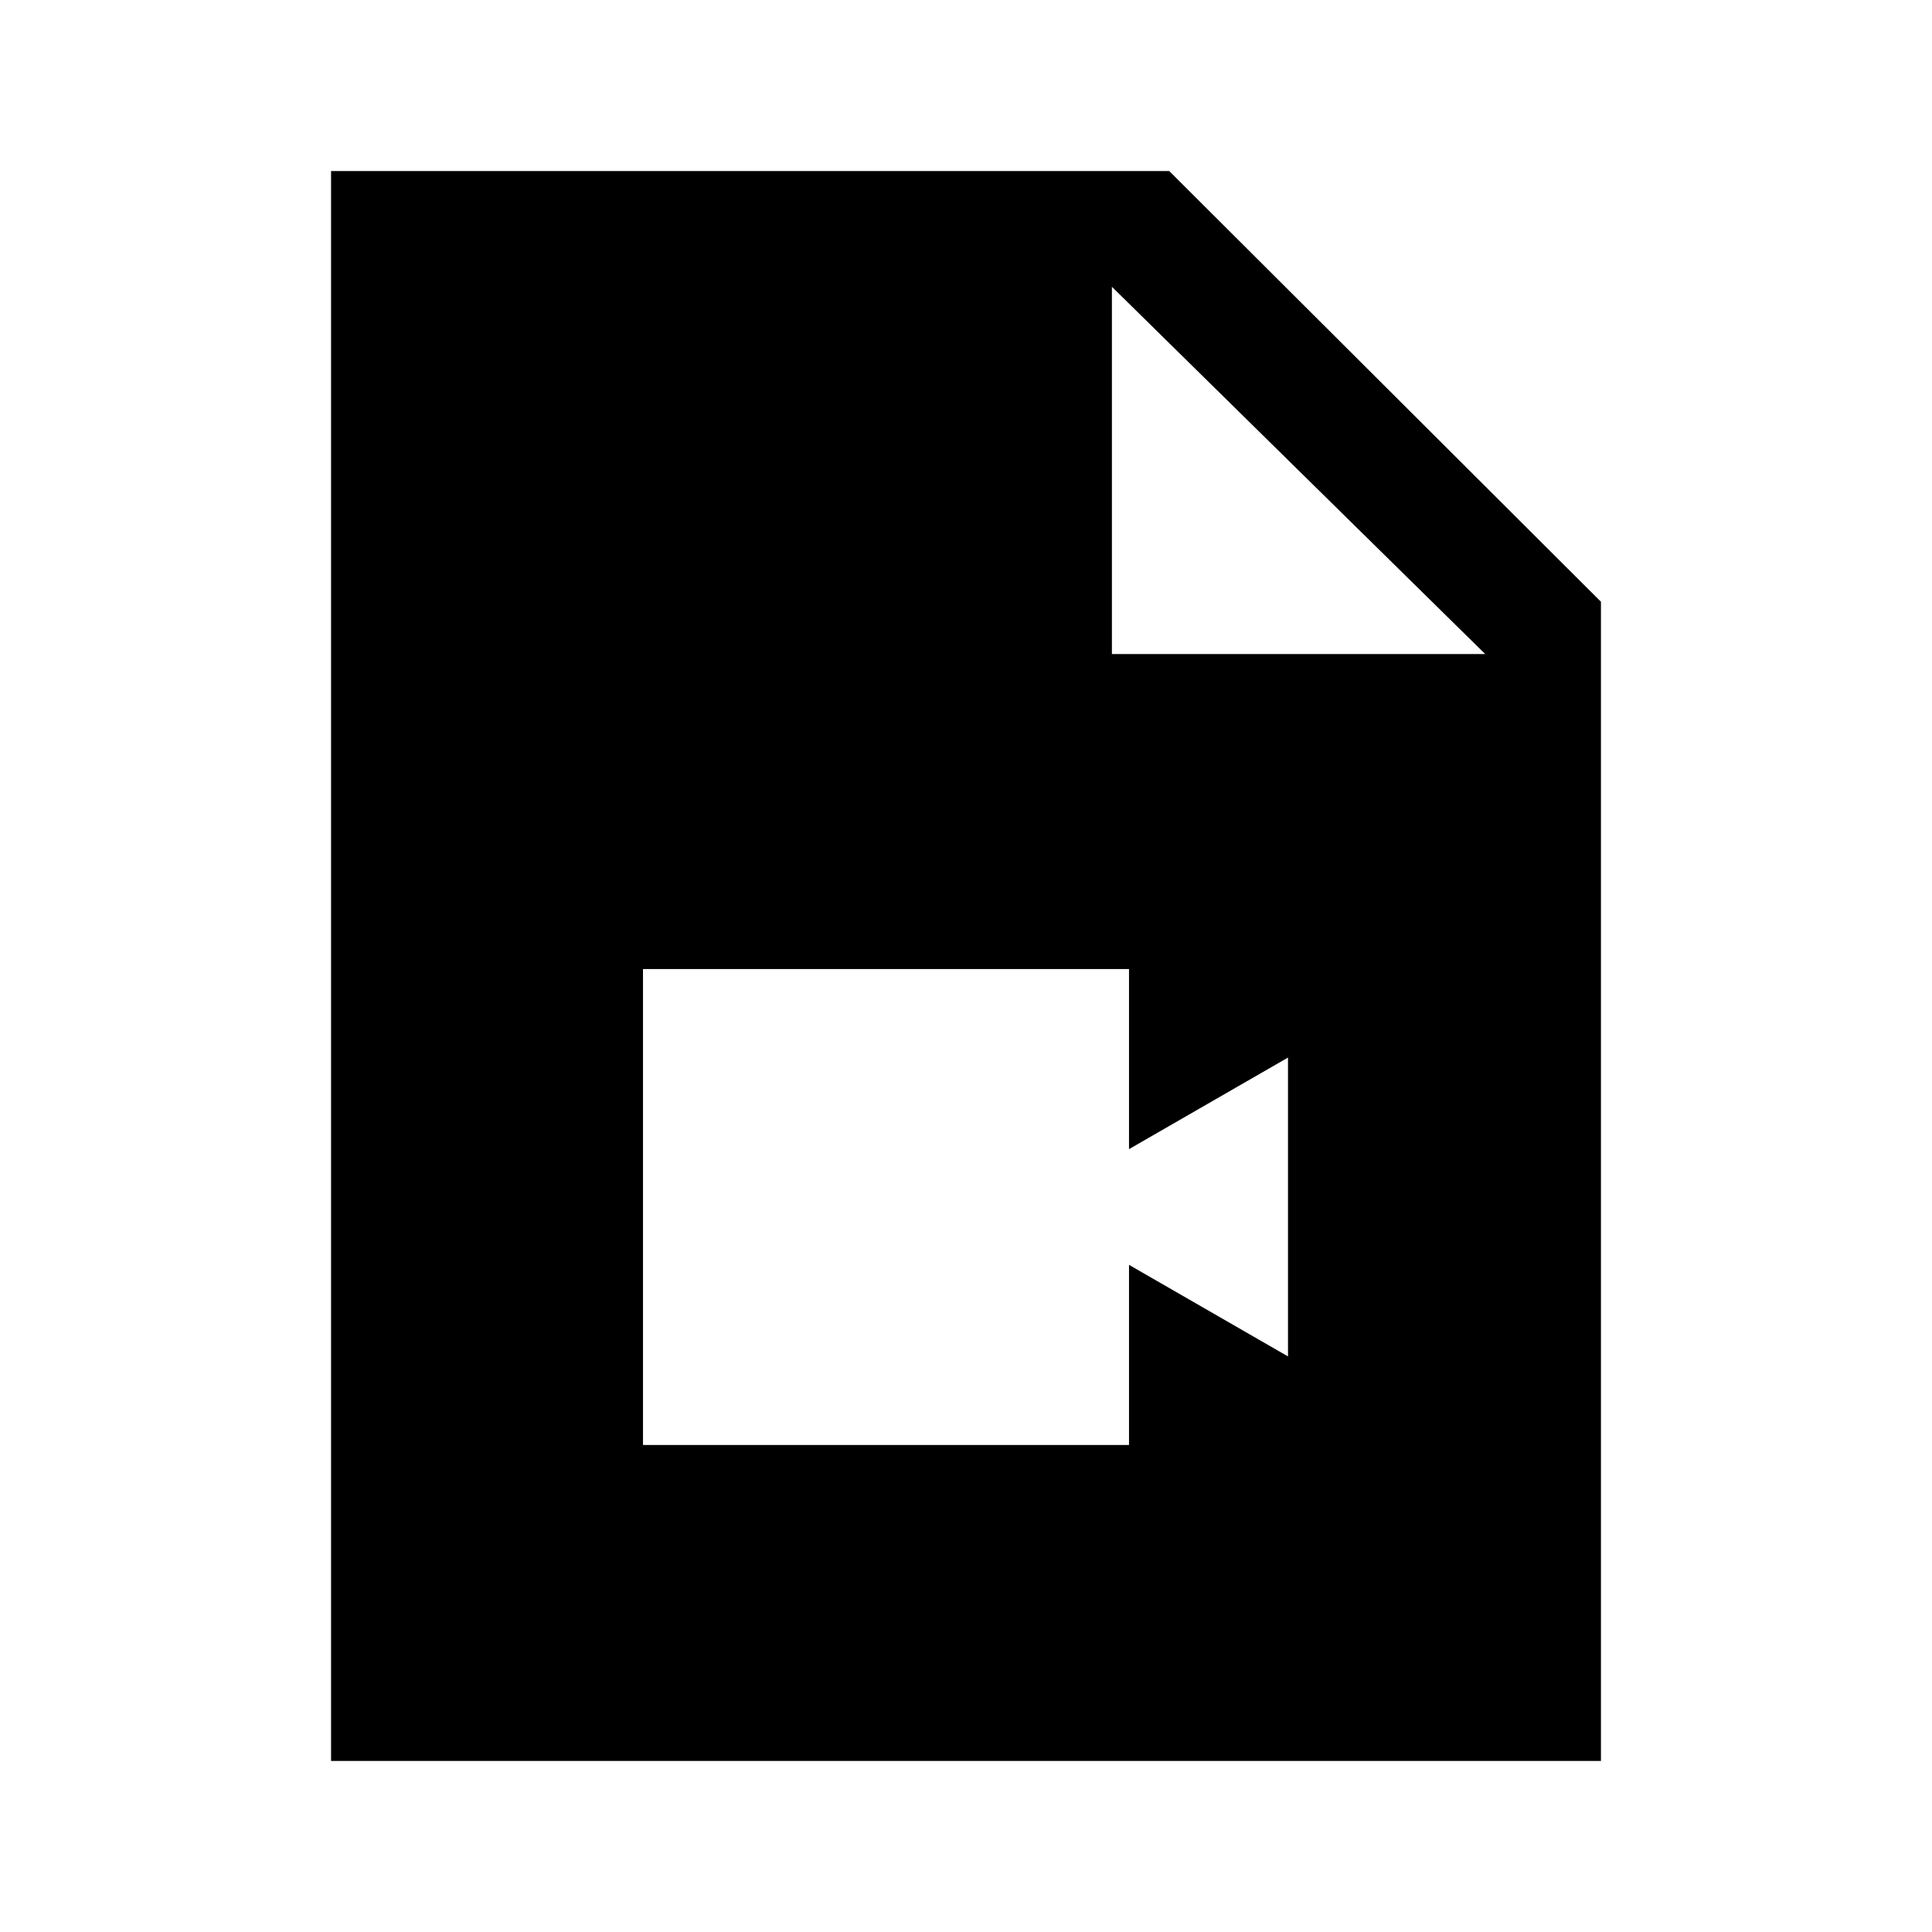 <svg xmlns="http://www.w3.org/2000/svg" height="48" viewBox="0 -960 960 960" width="48"><path d="M164.5-85v-790H581l214.5 214v576h-631Zm388-550H738L552.5-817.5V-635Zm-233 393H561v-89.5l79 45.5v-148.5L561-389v-89.5H319.5V-242Z"/></svg>